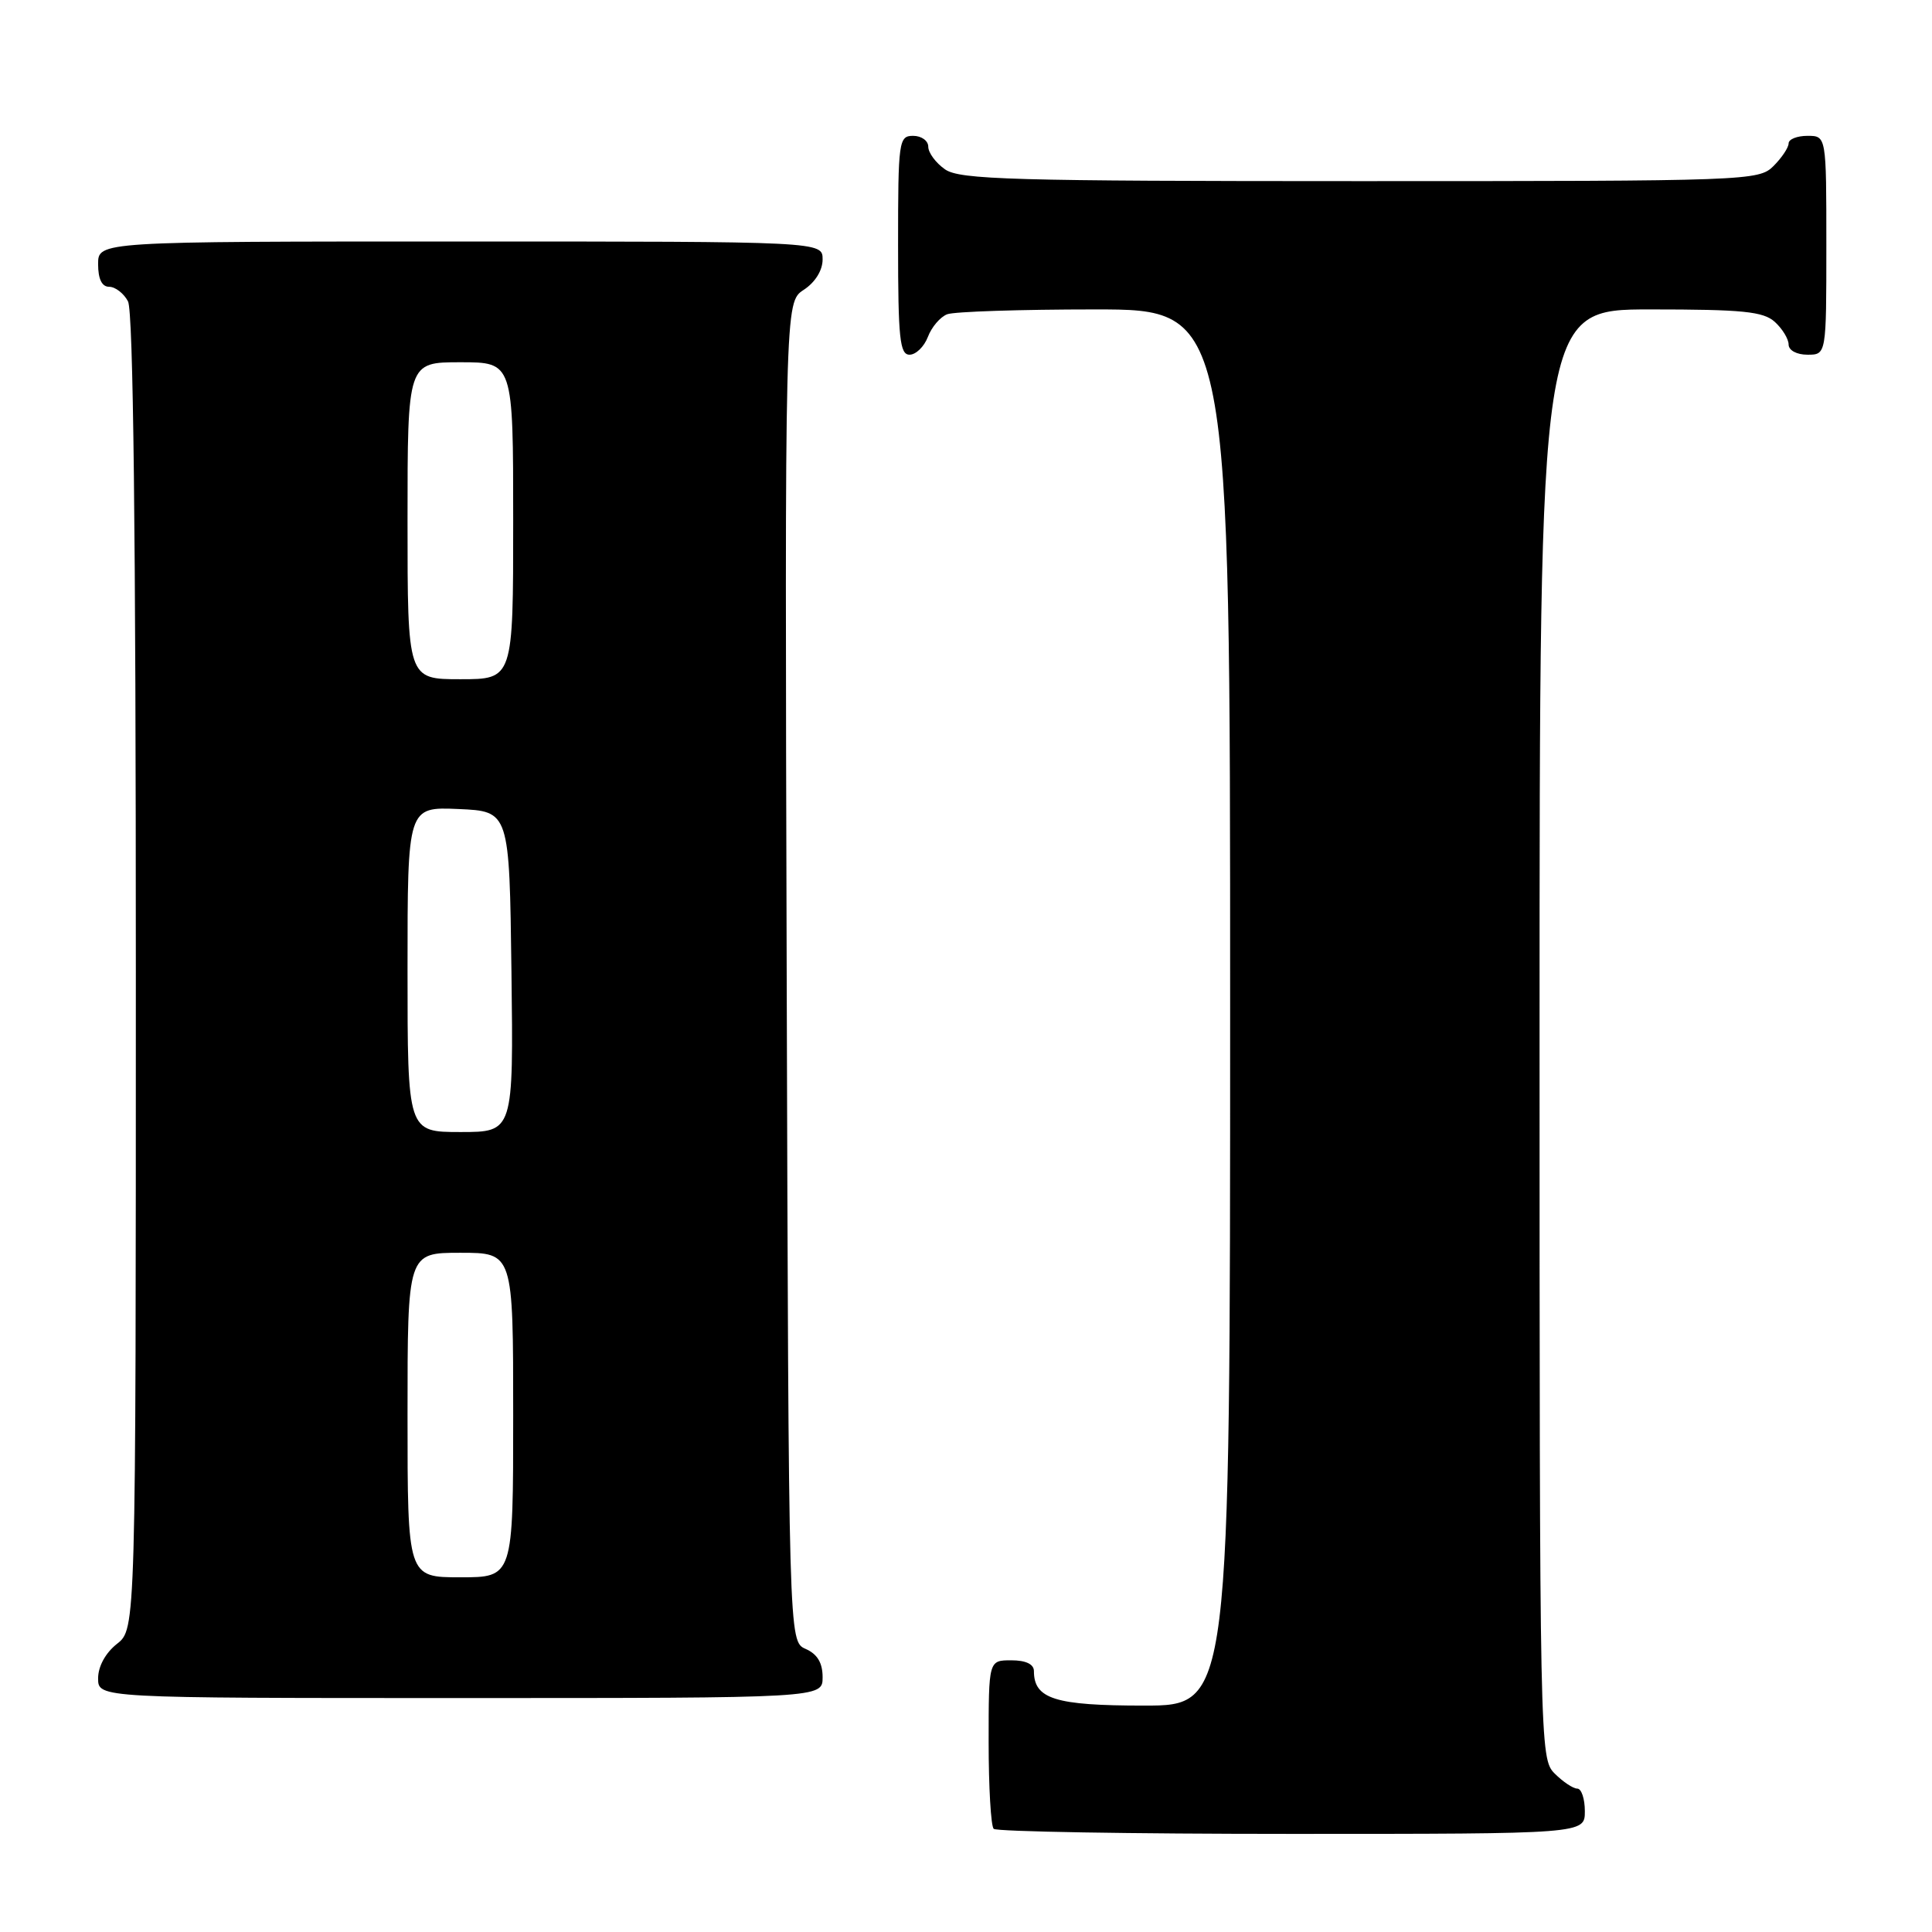 <?xml version="1.0" encoding="UTF-8" standalone="no"?>
<!DOCTYPE svg PUBLIC "-//W3C//DTD SVG 1.1//EN" "http://www.w3.org/Graphics/SVG/1.1/DTD/svg11.dtd" >
<svg xmlns="http://www.w3.org/2000/svg" xmlns:xlink="http://www.w3.org/1999/xlink" version="1.1" viewBox="0 0 256 256">
 <g >
 <path fill="currentColor"
d=" M 210.00 240.00 C 210.00 238.35 209.55 237.00 209.00 237.00 C 208.45 237.00 207.10 236.10 206.00 235.00 C 204.03 233.03 204.00 231.67 204.00 137.00 C 204.00 41.00 204.00 41.00 218.67 41.00 C 230.92 41.00 233.64 41.27 235.17 42.65 C 236.18 43.57 237.00 44.92 237.00 45.65 C 237.00 46.42 238.07 47.00 239.50 47.00 C 242.00 47.00 242.00 47.00 242.00 32.50 C 242.00 18.00 242.00 18.00 239.50 18.00 C 238.12 18.00 237.00 18.45 237.00 19.00 C 237.00 19.55 236.10 20.90 235.00 22.00 C 233.05 23.95 231.67 24.00 180.22 24.00 C 134.07 24.00 127.17 23.80 125.22 22.44 C 124.00 21.59 123.00 20.24 123.00 19.44 C 123.00 18.65 122.10 18.00 121.00 18.00 C 119.09 18.00 119.00 18.67 119.00 32.50 C 119.00 44.83 119.23 47.00 120.52 47.00 C 121.36 47.00 122.45 45.94 122.95 44.64 C 123.44 43.34 124.59 41.99 125.51 41.64 C 126.42 41.29 135.23 41.00 145.08 41.00 C 163.00 41.00 163.00 41.00 163.00 133.50 C 163.00 226.00 163.00 226.00 151.57 226.00 C 139.81 226.00 137.00 225.12 137.00 221.43 C 137.00 220.51 135.93 220.00 134.00 220.00 C 131.00 220.00 131.00 220.00 131.00 230.83 C 131.00 236.79 131.30 241.97 131.67 242.33 C 132.03 242.70 149.81 243.00 171.17 243.00 C 210.00 243.00 210.00 243.00 210.00 240.00 Z  M 109.00 222.24 C 109.00 220.33 108.30 219.17 106.75 218.49 C 104.50 217.50 104.50 217.50 104.24 128.78 C 103.99 40.05 103.99 40.05 106.49 38.41 C 108.01 37.42 109.00 35.83 109.00 34.38 C 109.00 32.00 109.00 32.00 61.00 32.00 C 13.00 32.00 13.00 32.00 13.00 35.00 C 13.00 36.97 13.50 38.00 14.46 38.00 C 15.27 38.00 16.40 38.87 16.96 39.93 C 17.66 41.23 18.00 70.81 18.00 128.86 C 18.00 215.85 18.00 215.85 15.50 217.82 C 13.98 219.02 13.00 220.81 13.00 222.39 C 13.00 225.00 13.00 225.00 61.00 225.00 C 109.00 225.00 109.00 225.00 109.00 222.24 Z  M 54.00 187.50 C 54.00 166.00 54.00 166.00 61.00 166.00 C 68.00 166.00 68.00 166.00 68.00 187.50 C 68.00 209.00 68.00 209.00 61.00 209.00 C 54.00 209.00 54.00 209.00 54.00 187.50 Z  M 54.00 128.45 C 54.00 106.91 54.00 106.91 60.75 107.20 C 67.50 107.50 67.50 107.50 67.77 128.75 C 68.04 150.00 68.04 150.00 61.02 150.00 C 54.00 150.00 54.00 150.00 54.00 128.45 Z  M 54.00 69.00 C 54.00 48.00 54.00 48.00 61.00 48.00 C 68.00 48.00 68.00 48.00 68.00 69.00 C 68.00 90.00 68.00 90.00 61.00 90.00 C 54.00 90.00 54.00 90.00 54.00 69.00 Z "/>
</g>
</svg>
